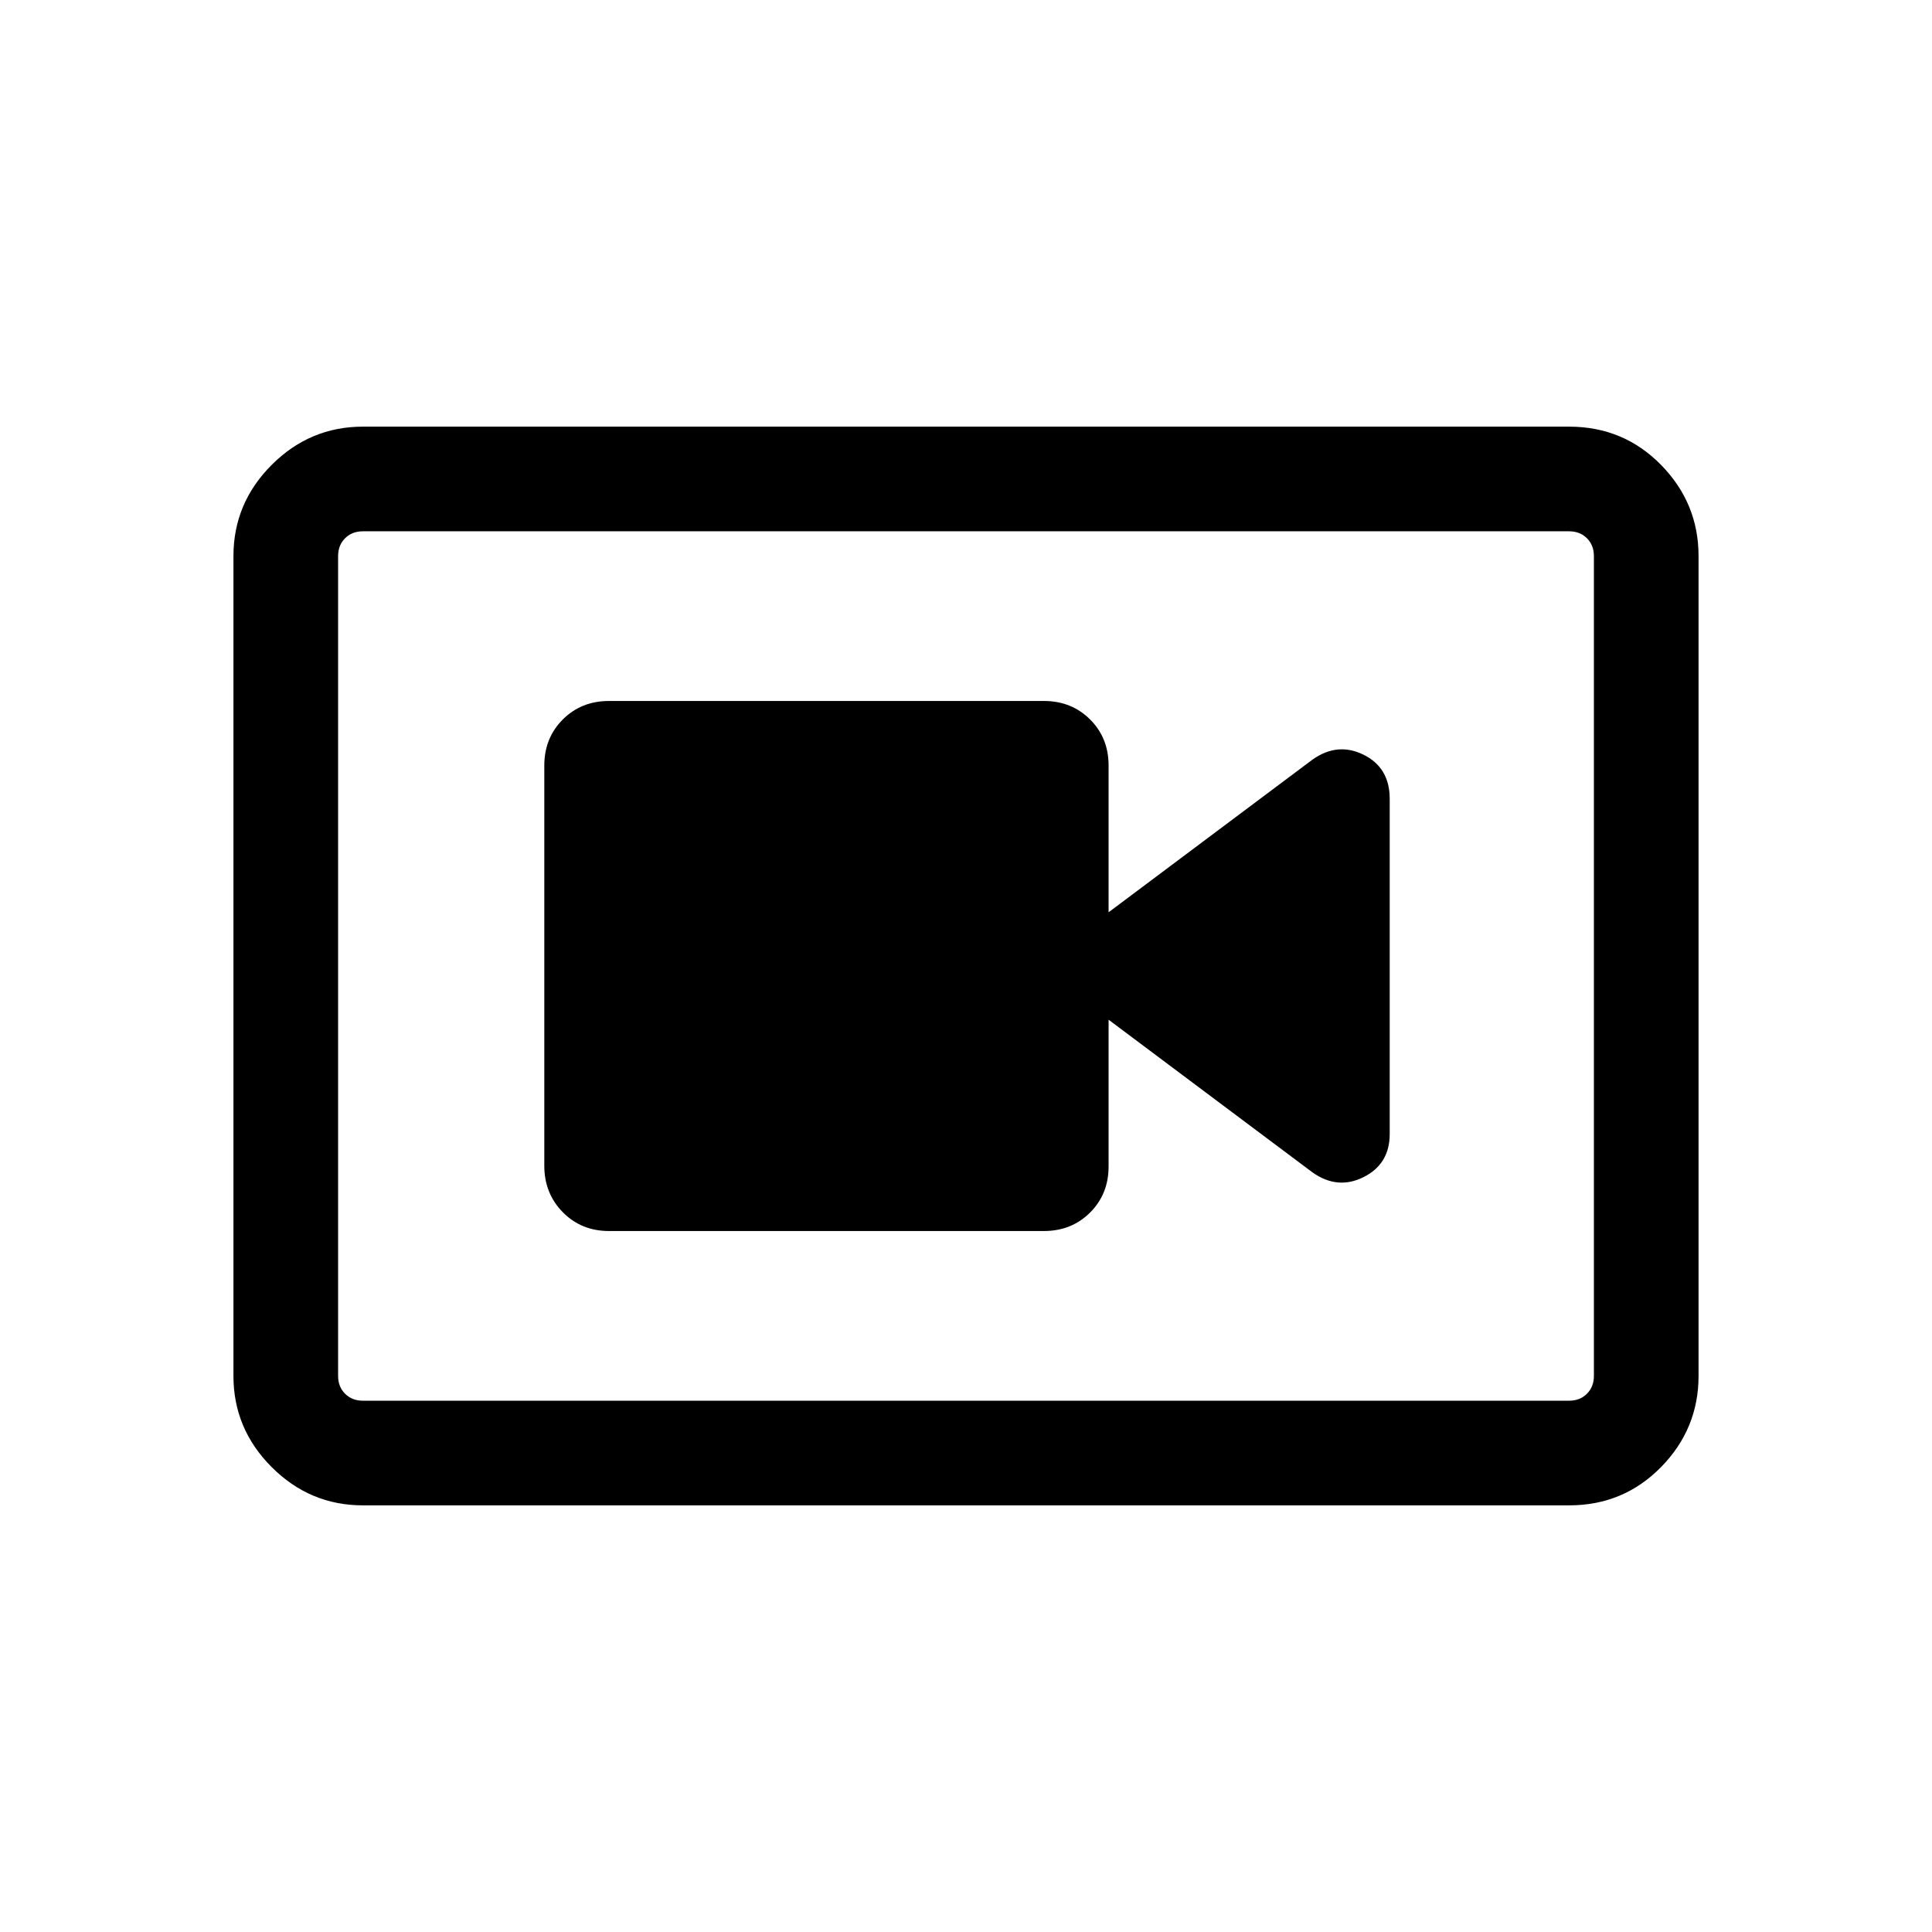 <svg xmlns="http://www.w3.org/2000/svg" height="20" viewBox="0 -960 960 960" width="20"><path d="M302.62-348.31h216.07q13.76 0 22.96-9.18 9.2-9.17 9.2-22.91v-72.91l101.3 75.85q12.46 8.84 25.43 2.34 12.96-6.51 12.96-21.42v-166.51q0-15.49-12.96-21.91-12.97-6.42-25.43 2.42l-101.3 75.85v-72.91q0-13.74-9.2-22.91-9.2-9.18-22.96-9.18H302.62q-13.76 0-22.96 9.18-9.2 9.19-9.2 22.93v198.84q0 13.74 9.2 23.09 9.2 9.34 22.96 9.34ZM180.31-212Q154-212 135-231q-19-19-19-45.31v-407.38Q116-710 135-729q19-19 45.31-19h599.38q27.01 0 45.66 19Q844-710 844-683.69v407.38Q844-250 825.35-231q-18.65 19-45.66 19H180.31Zm0-52h599.38q5.39 0 8.85-3.46t3.46-8.85v-407.38q0-5.39-3.46-8.85t-8.85-3.46H180.31q-5.39 0-8.85 3.46t-3.46 8.85v407.38q0 5.39 3.46 8.85t8.85 3.46ZM168-696v432-432Z"/></svg>